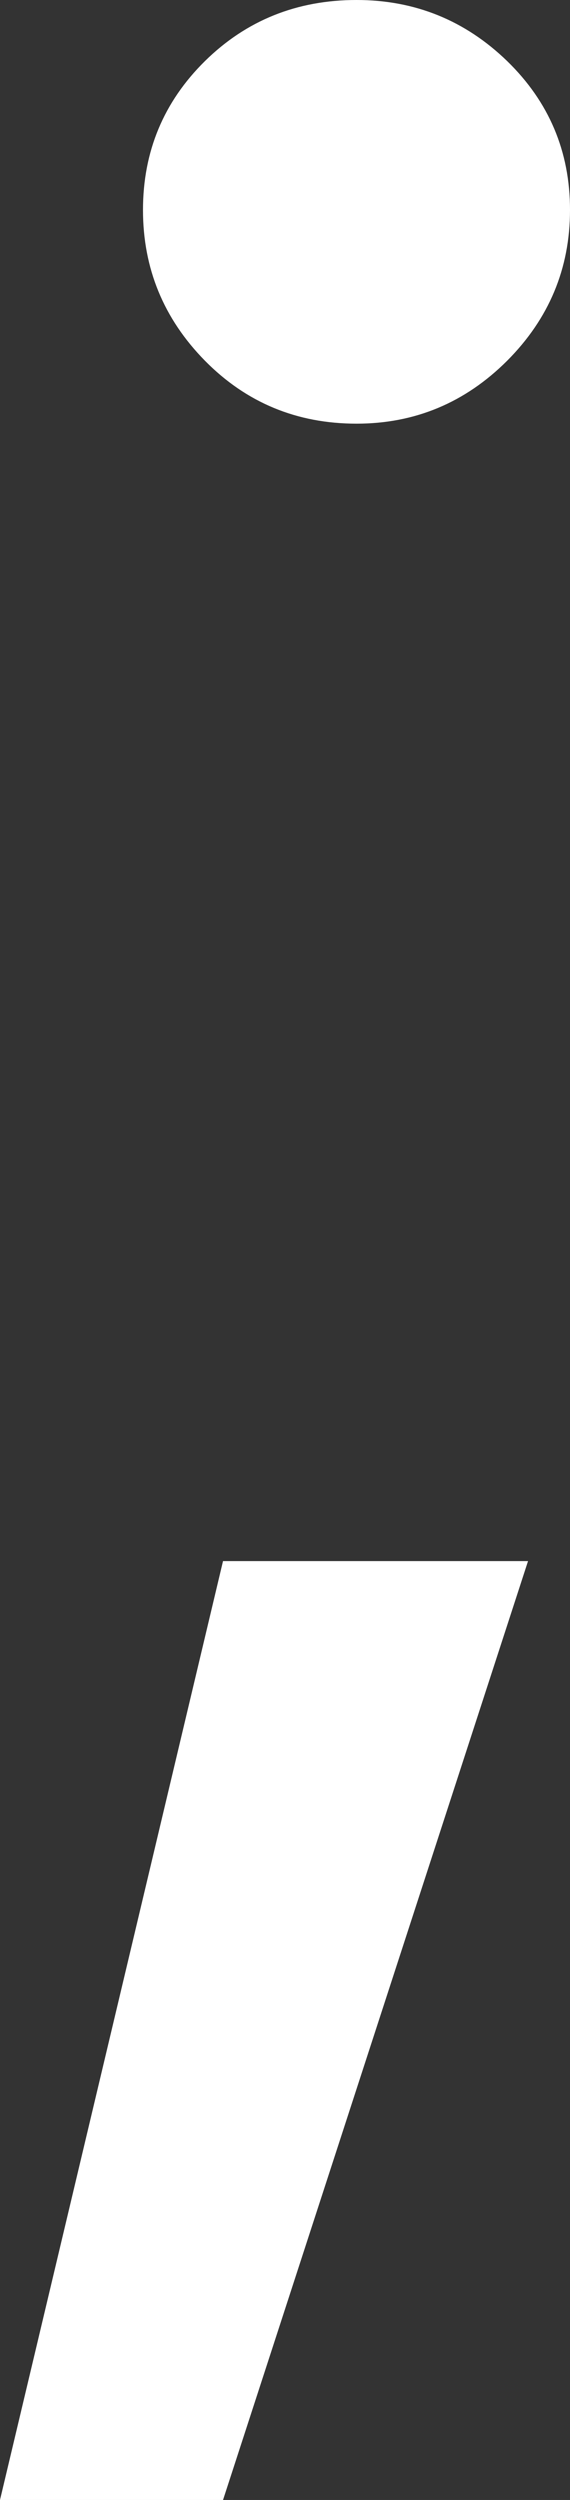 <svg version="1.1" xmlns="http://www.w3.org/2000/svg" xmlns:xlink="http://www.w3.org/1999/xlink" width="5.84" height="25.586" viewBox="0,0,5.84,25.586"><rect x="0" y="0" width="5.84" height="25.586" fill="#333333" stroke="none"/><g transform="translate(-238.652,-158.978)"><g data-paper-data="{&quot;isPaintingLayer&quot;:true}" fill="#ffffff" fill-rule="nonzero" stroke="none" stroke-width="1" stroke-linecap="butt" stroke-linejoin="miter" stroke-miterlimit="10" stroke-dasharray="" stroke-dashoffset="0" style="mix-blend-mode: normal"><path d="M242.305,163.314c-0.612,0 -1.13,-0.215 -1.553,-0.644c-0.423,-0.43 -0.635,-0.944 -0.635,-1.543c0,-0.599 0.212,-1.107 0.635,-1.524c0.423,-0.416 0.941,-0.625 1.553,-0.625c0.599,0 1.113,0.209 1.543,0.625c0.429,0.417 0.644,0.925 0.644,1.524c0,0.599 -0.215,1.113 -0.644,1.543c-0.43,0.429 -0.944,0.644 -1.543,0.644zM244.062,174.955l-3.125,9.609h-2.285l2.285,-9.609z"/></g></g></svg>